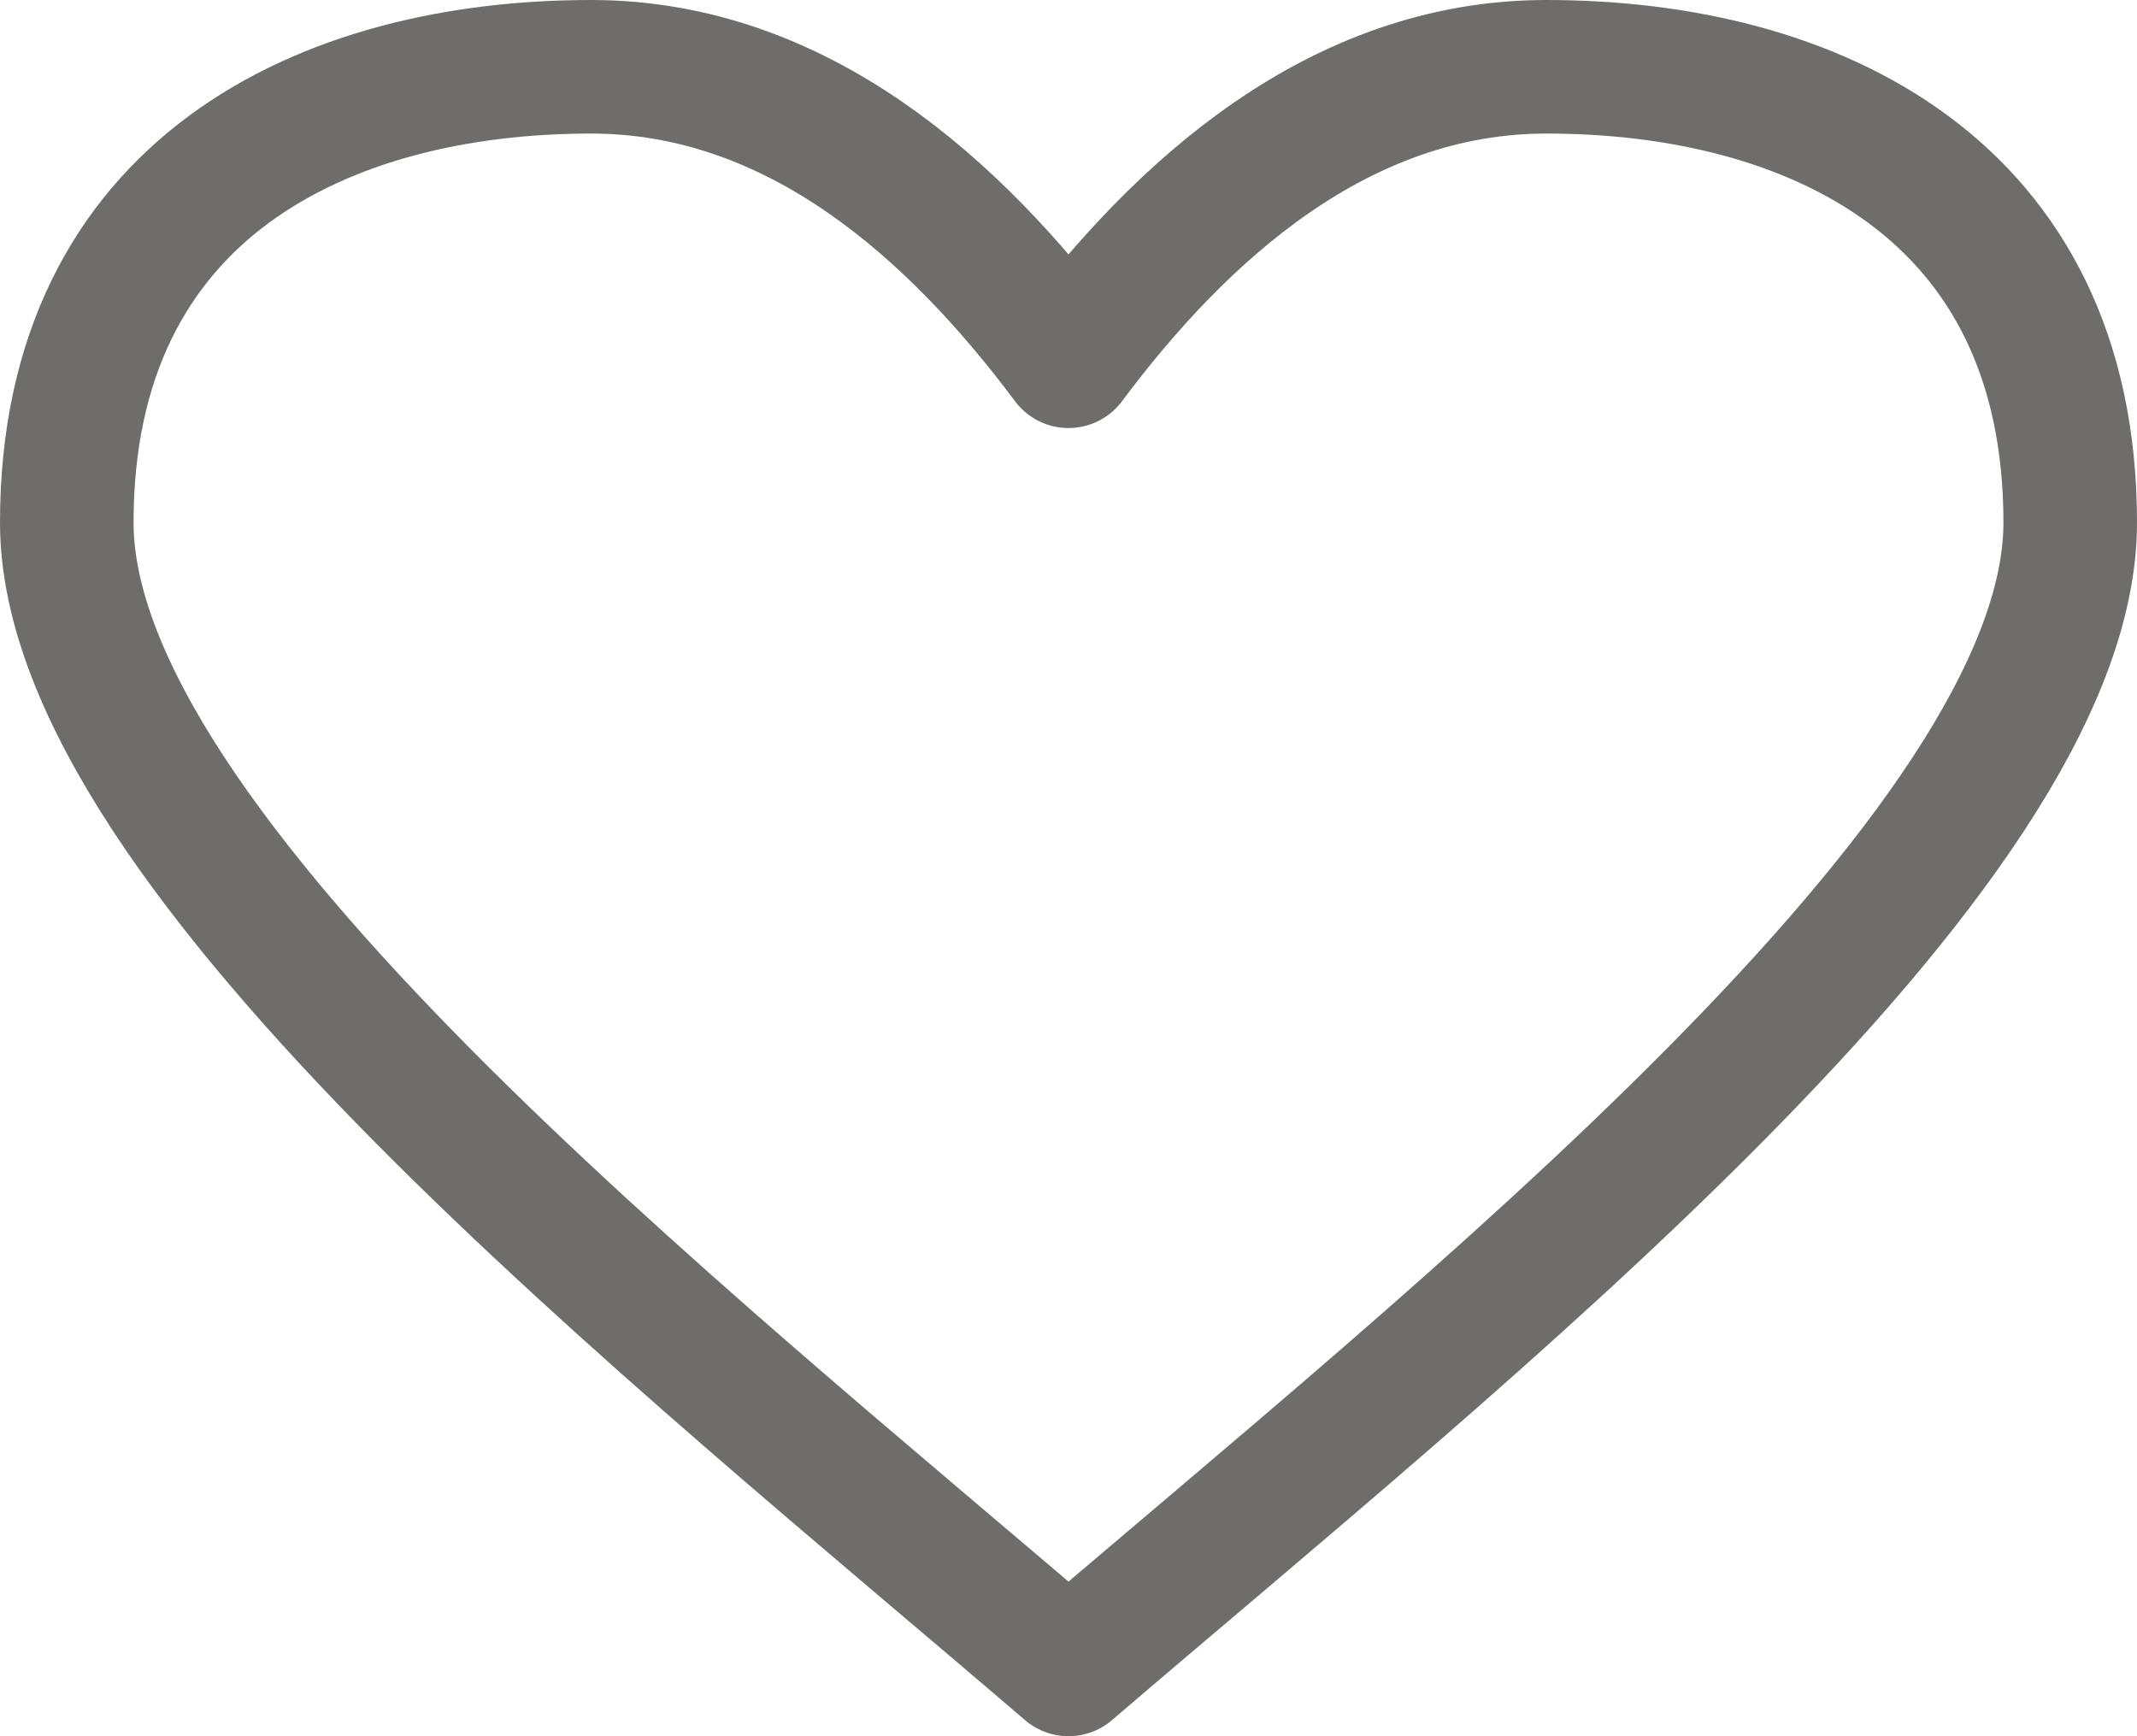 <svg width="32" height="26" viewBox="0 0 32 26" fill="none" xmlns="http://www.w3.org/2000/svg">
<path d="M8.851 1C4.873 1 1 2.81 1 7.825C1 12.765 10.177 20.005 16 25C21.826 20.005 31 12.765 31 7.825C31 2.81 27.13 1 23.156 1C20.054 1 17.688 3.149 16 5.41C14.305 3.139 11.946 1 8.851 1Z" stroke="#6F6C6C" stroke-width="2" stroke-miterlimit="2" stroke-linecap="round" stroke-linejoin="round"/>
</svg>
